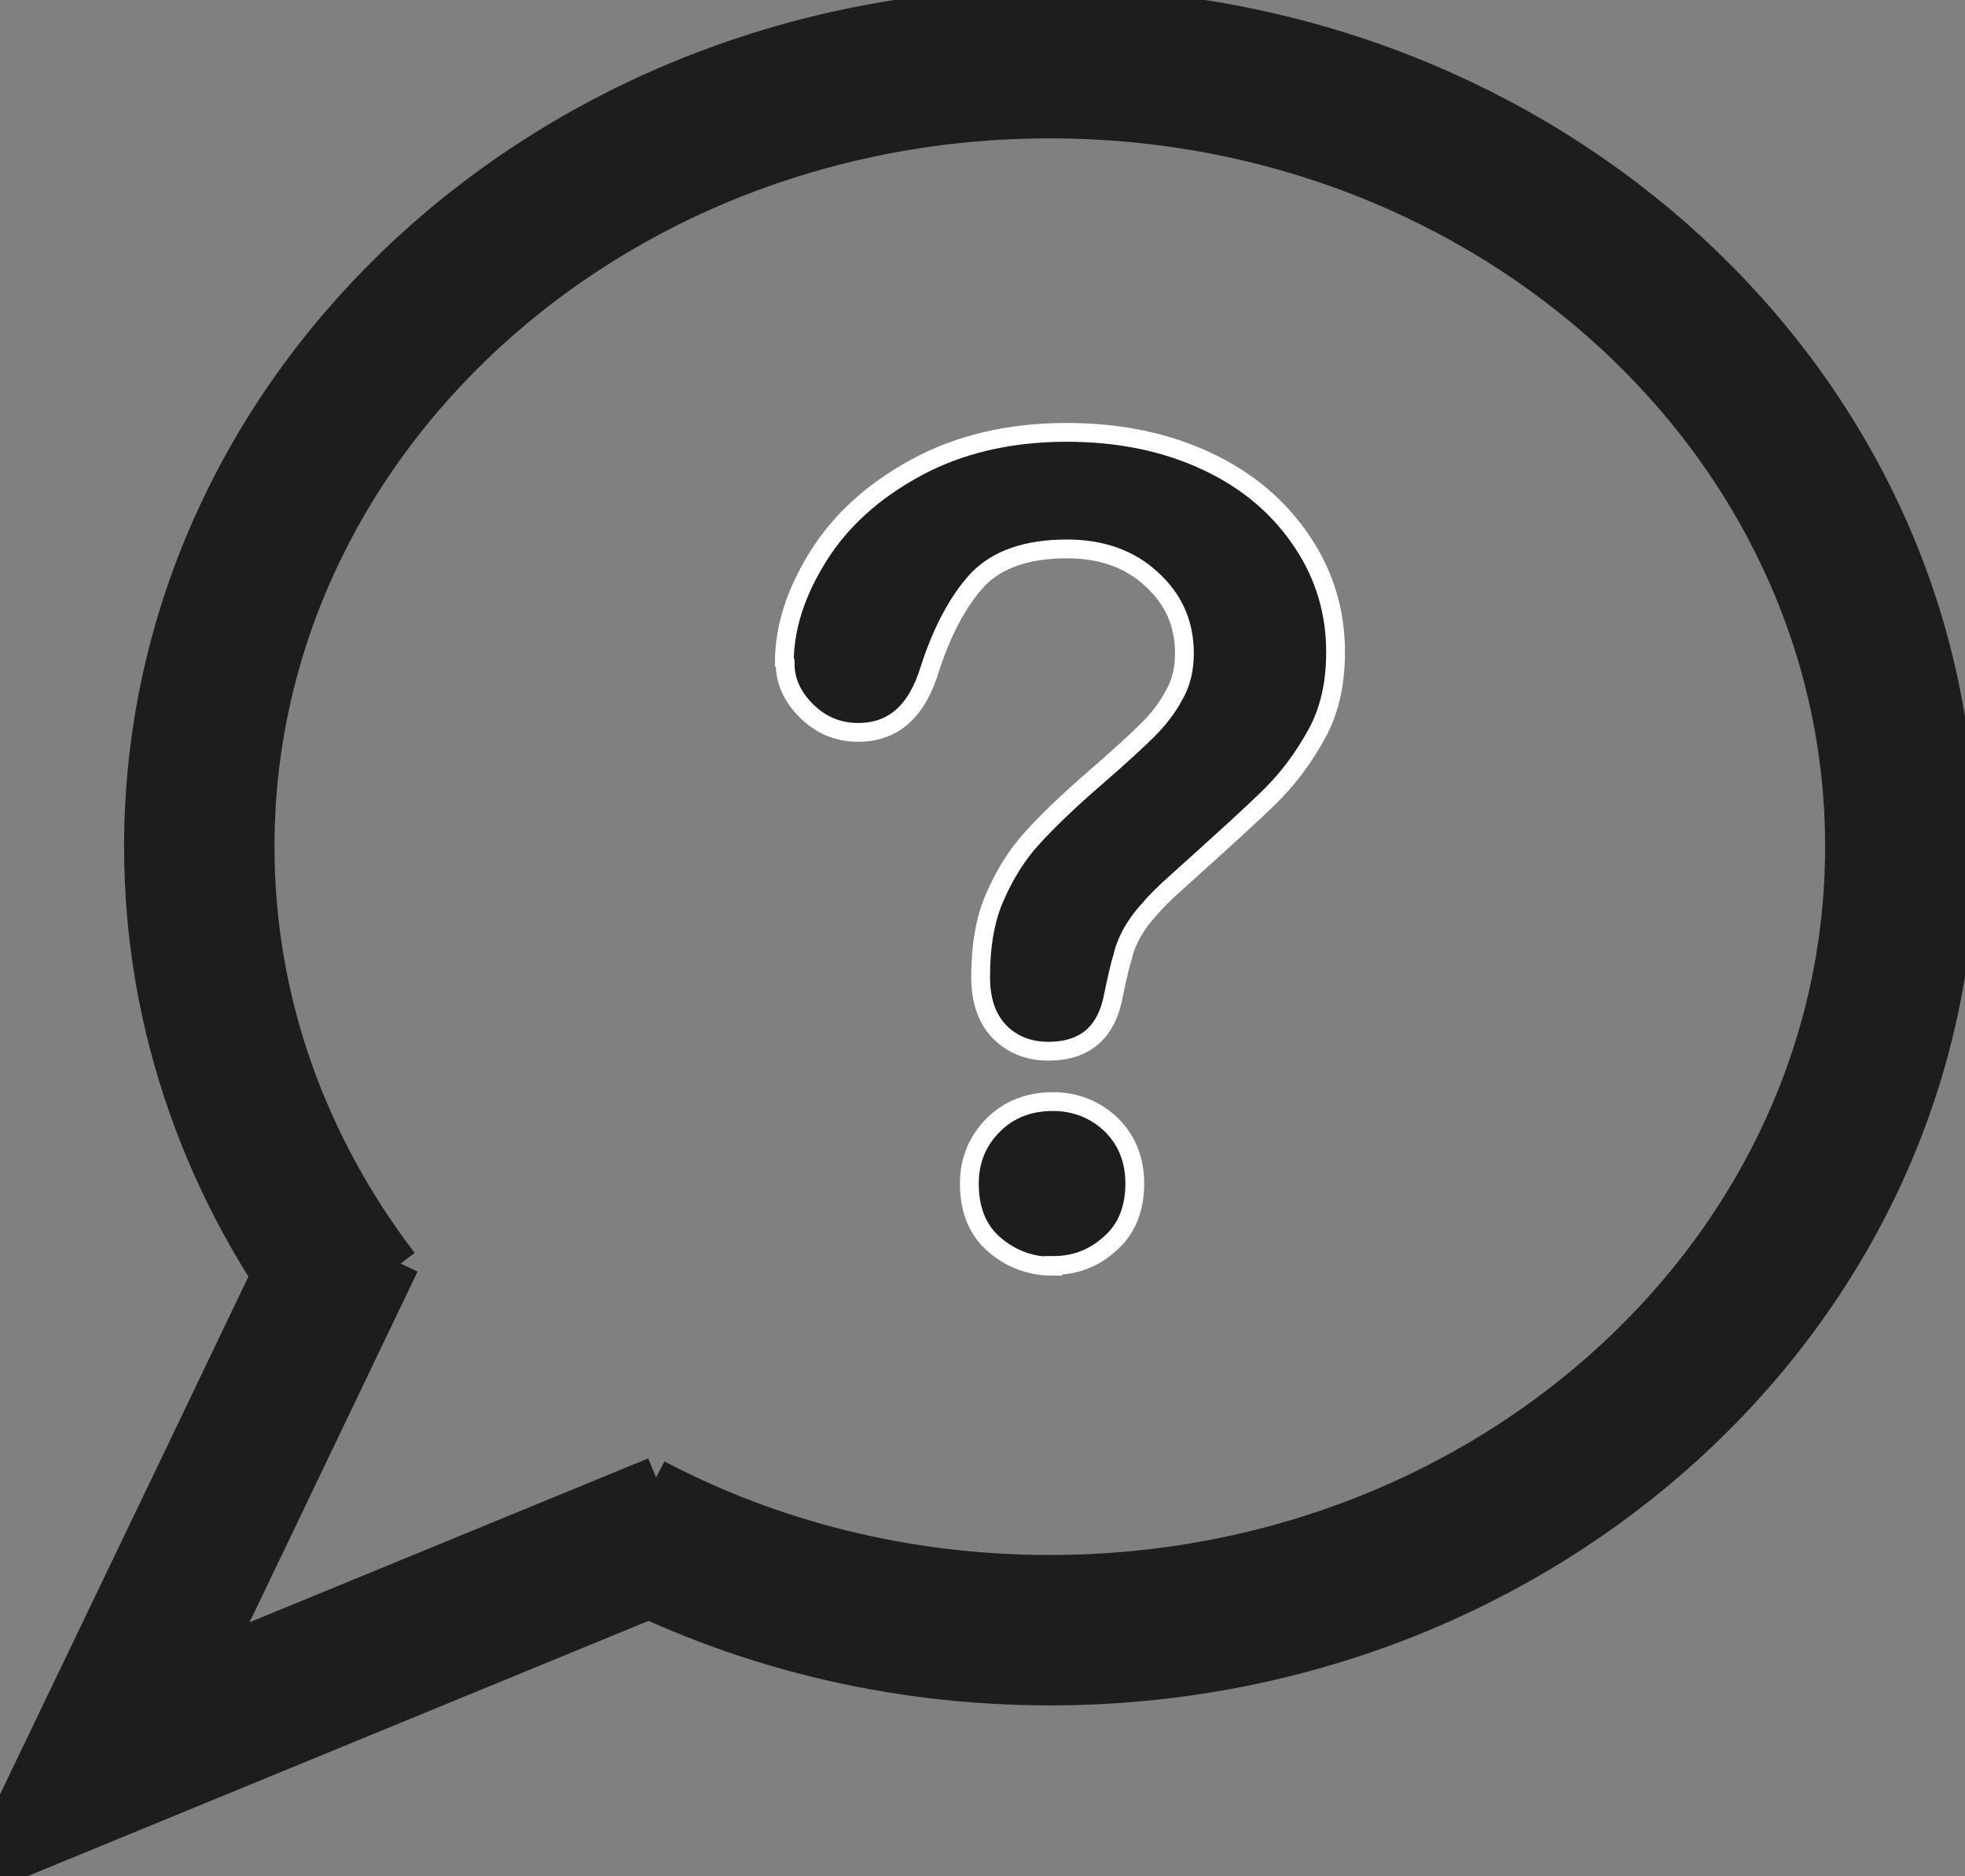 <svg xmlns:xlink="http://www.w3.org/1999/xlink" xmlns="http://www.w3.org/2000/svg" viewBox="0 0 26.13 24.95" data-keep-fill="" width="26.13"  height="24.95" >
    <rect x="0" y="0" width="26.13" height="24.95" fill="#808080" stroke="none"/>
    <g fill="none" stroke="#1D1D1B" stroke-miterlimit="10" stroke-width="2px">
        <path d="M4.65 16.48c-1.12 2.34-2.24 4.68-3.36 7.01L9 20.32" stroke="#1D1D1B" fill="none" stroke-width="2px"></path>
        <path d="M4.72 17.27c-1.3-1.7-2.07-3.77-2.07-6.01C2.65 5.5 7.71.84 13.96.84s11.31 4.67 11.31 10.42-5.06 10.42-11.31 10.42c-2.03 0-3.94-.49-5.59-1.36" stroke="#1D1D1B" fill="none" stroke-width="2px"></path>
    </g>
    <path d="M10.43 8.81c0-.46.15-.93.45-1.41.3-.48.73-.87 1.3-1.18.57-.31 1.24-.47 2-.47.71 0 1.33.13 1.88.39s.96.62 1.26 1.07c.3.45.44.94.44 1.46 0 .42-.08.78-.25 1.09-.17.31-.37.58-.6.81-.23.23-.65.61-1.25 1.15-.17.15-.3.28-.4.4-.1.11-.17.22-.22.31-.05.1-.09.19-.11.29-.03.09-.07.26-.12.5-.09.51-.38.76-.87.76-.25 0-.47-.08-.64-.25-.17-.17-.26-.41-.26-.74 0-.41.06-.77.19-1.06.13-.3.29-.56.5-.79.21-.23.49-.5.85-.81.31-.27.54-.48.68-.62s.26-.29.35-.46c.1-.17.14-.36.14-.56 0-.39-.14-.72-.44-.99-.29-.27-.67-.4-1.12-.4-.54 0-.93.14-1.19.41-.25.27-.47.67-.64 1.2-.17.55-.48.83-.95.83-.27 0-.5-.1-.69-.29-.19-.19-.28-.4-.28-.63ZM14 16.84c-.3 0-.56-.1-.78-.29-.22-.19-.33-.46-.33-.81 0-.31.11-.57.32-.78.21-.21.48-.31.79-.31s.57.11.78.31c.21.21.31.47.31.78 0 .34-.11.61-.33.8-.22.2-.47.29-.76.29Z" fill="#1D1D1B" stroke="#FFFFFF" stroke-miterlimit="10" stroke-width="0.25px"></path>
</svg>